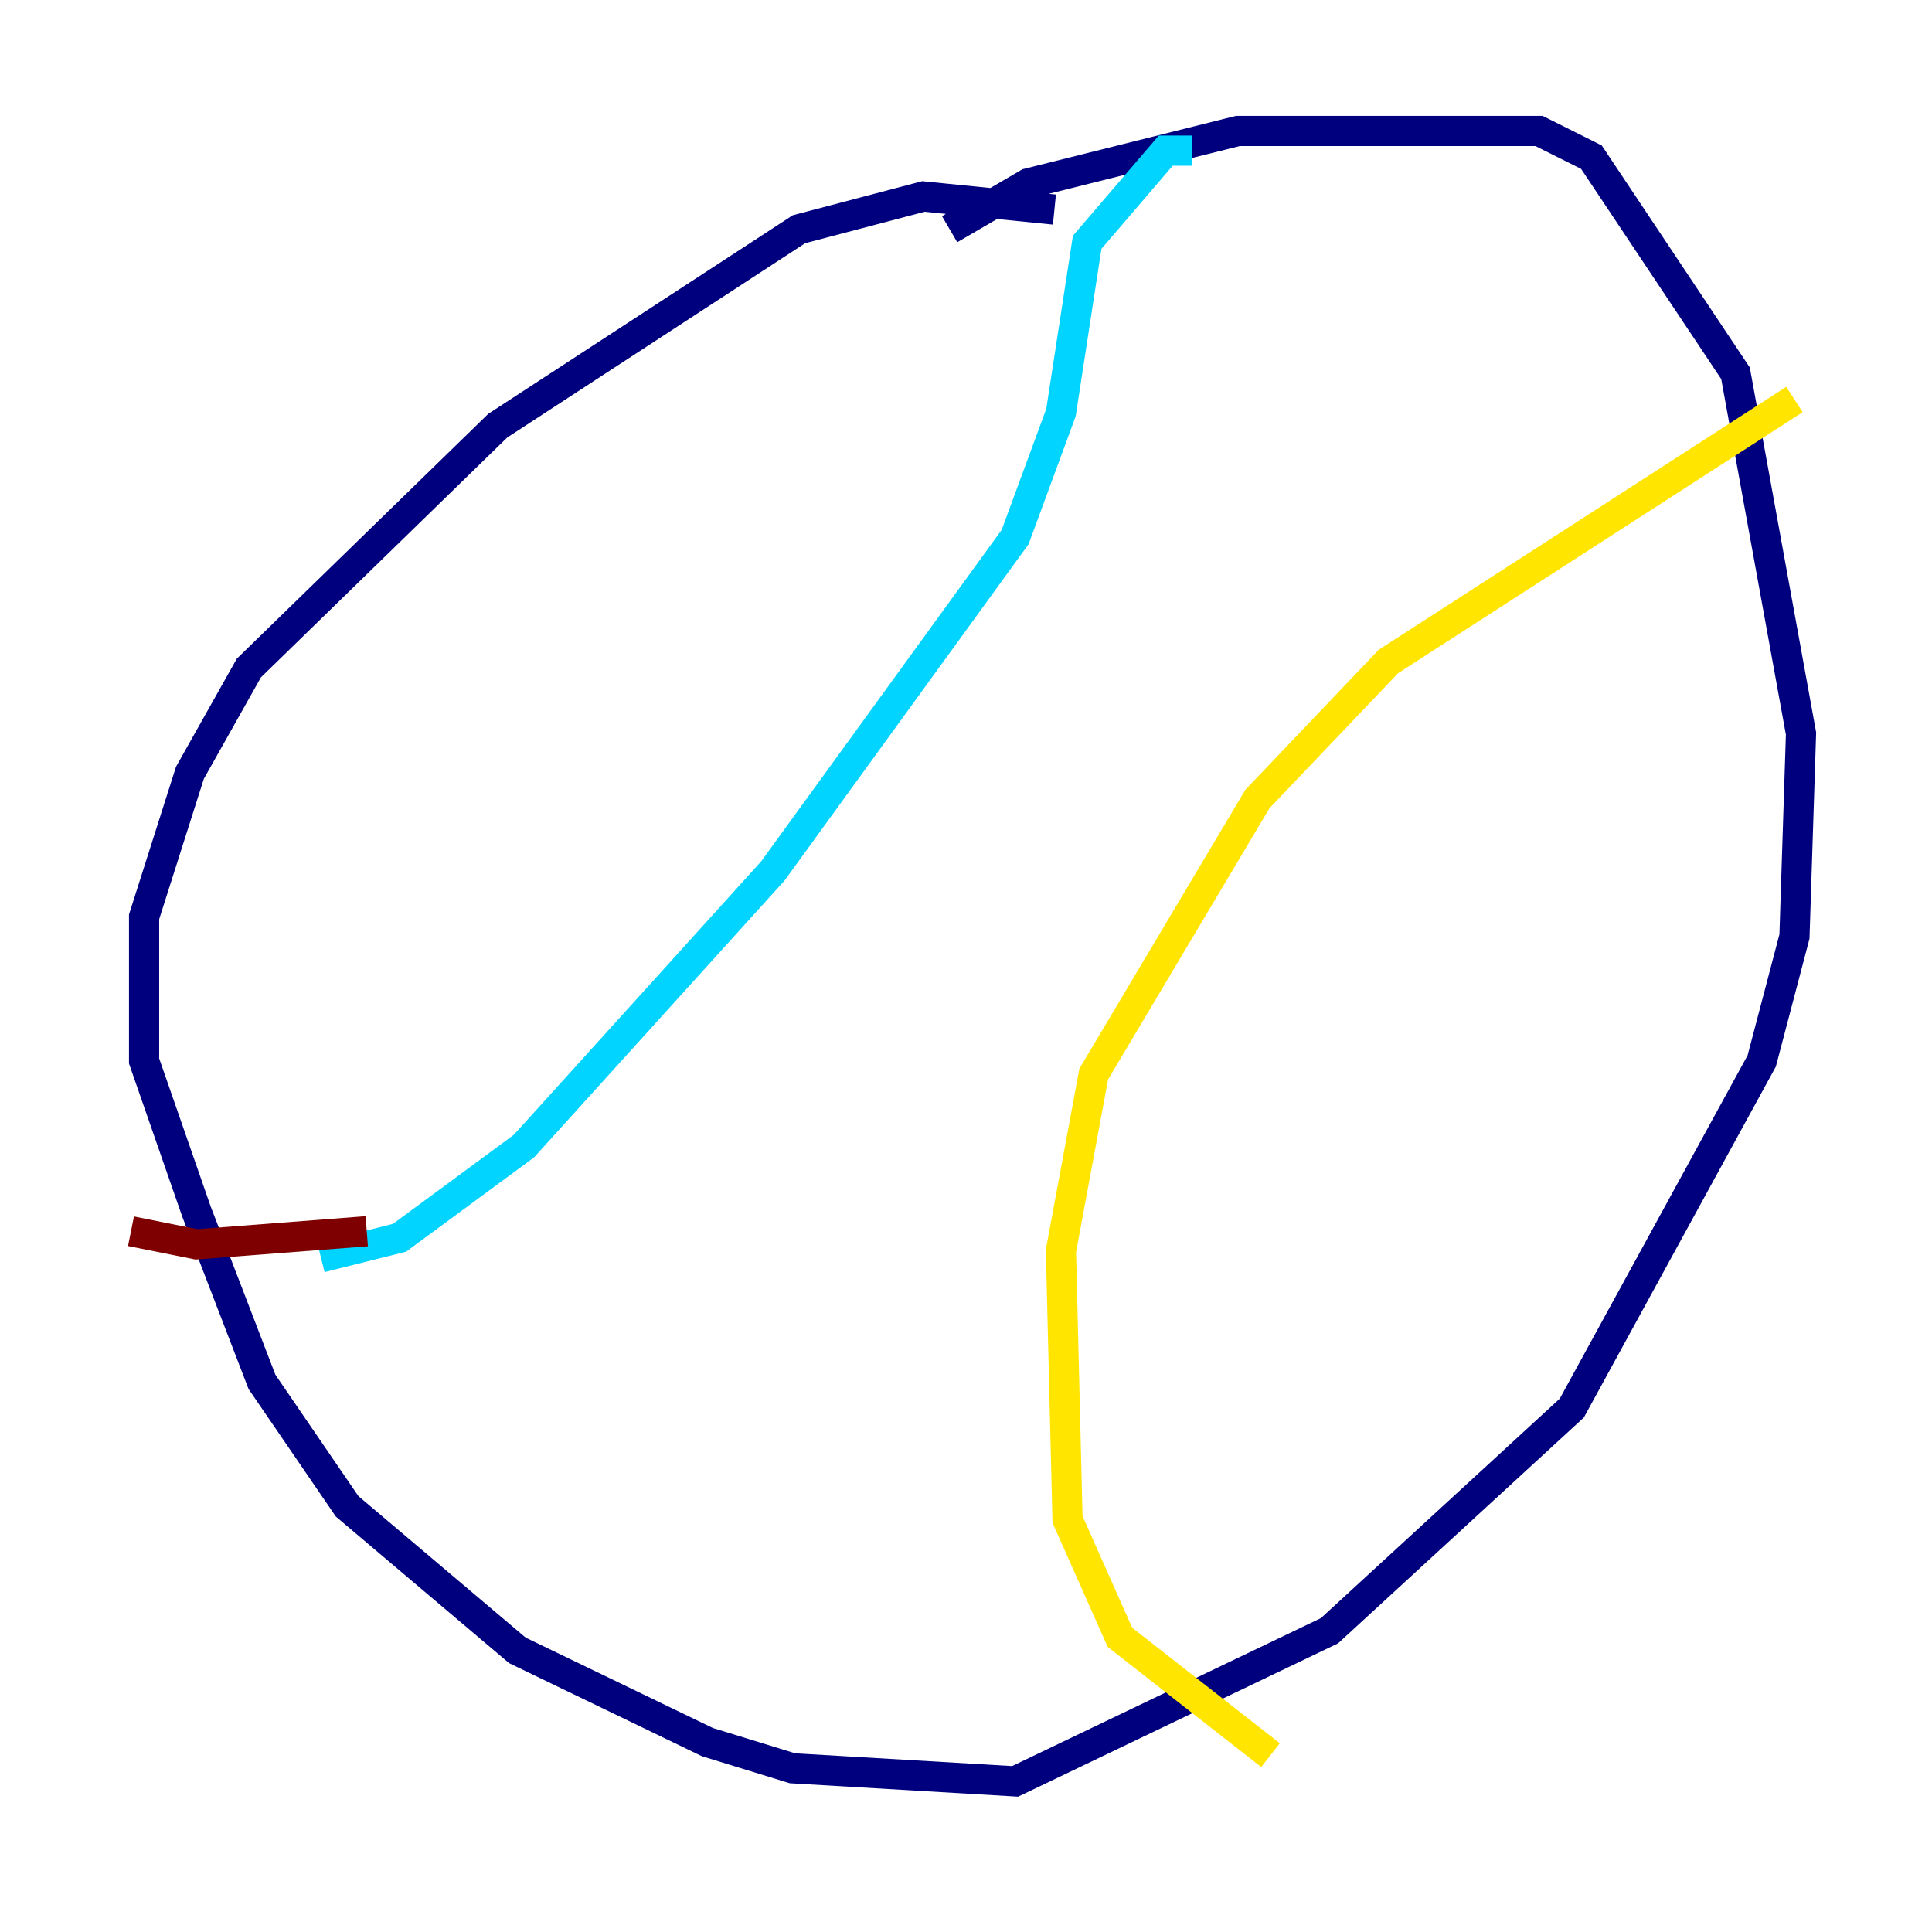 <?xml version="1.0" encoding="utf-8" ?>
<svg baseProfile="tiny" height="128" version="1.2" viewBox="0,0,128,128" width="128" xmlns="http://www.w3.org/2000/svg" xmlns:ev="http://www.w3.org/2001/xml-events" xmlns:xlink="http://www.w3.org/1999/xlink"><defs /><polyline fill="none" points="69.858,13.885 61.18,13.017 52.936,15.186 32.976,28.203 16.488,44.258 12.583,51.2 9.546,60.746 9.546,70.291 13.017,80.271 17.356,91.552 22.997,99.797 34.278,109.342 46.861,115.417 52.502,117.153 67.254,118.02 88.081,108.041 104.136,93.288 116.719,70.291 118.888,62.047 119.322,48.597 114.983,24.732 105.437,10.414 101.966,8.678 82.007,8.678 68.122,12.149 62.915,15.186" stroke="#00007f" stroke-width="2" /><polyline fill="none" points="78.969,9.98 77.234,9.98 72.027,16.054 70.291,27.336 67.254,35.58 51.2,57.709 34.712,75.932 26.468,82.007 21.261,83.308" stroke="#00d4ff" stroke-width="2" /><polyline fill="none" points="118.888,26.468 91.986,43.824 83.308,52.936 72.461,71.159 70.291,82.875 70.725,100.664 74.197,108.475 84.176,116.285" stroke="#ffe500" stroke-width="2" /><polyline fill="none" points="24.298,81.573 13.017,82.441 8.678,81.573" stroke="#7f0000" stroke-width="2" /></svg>